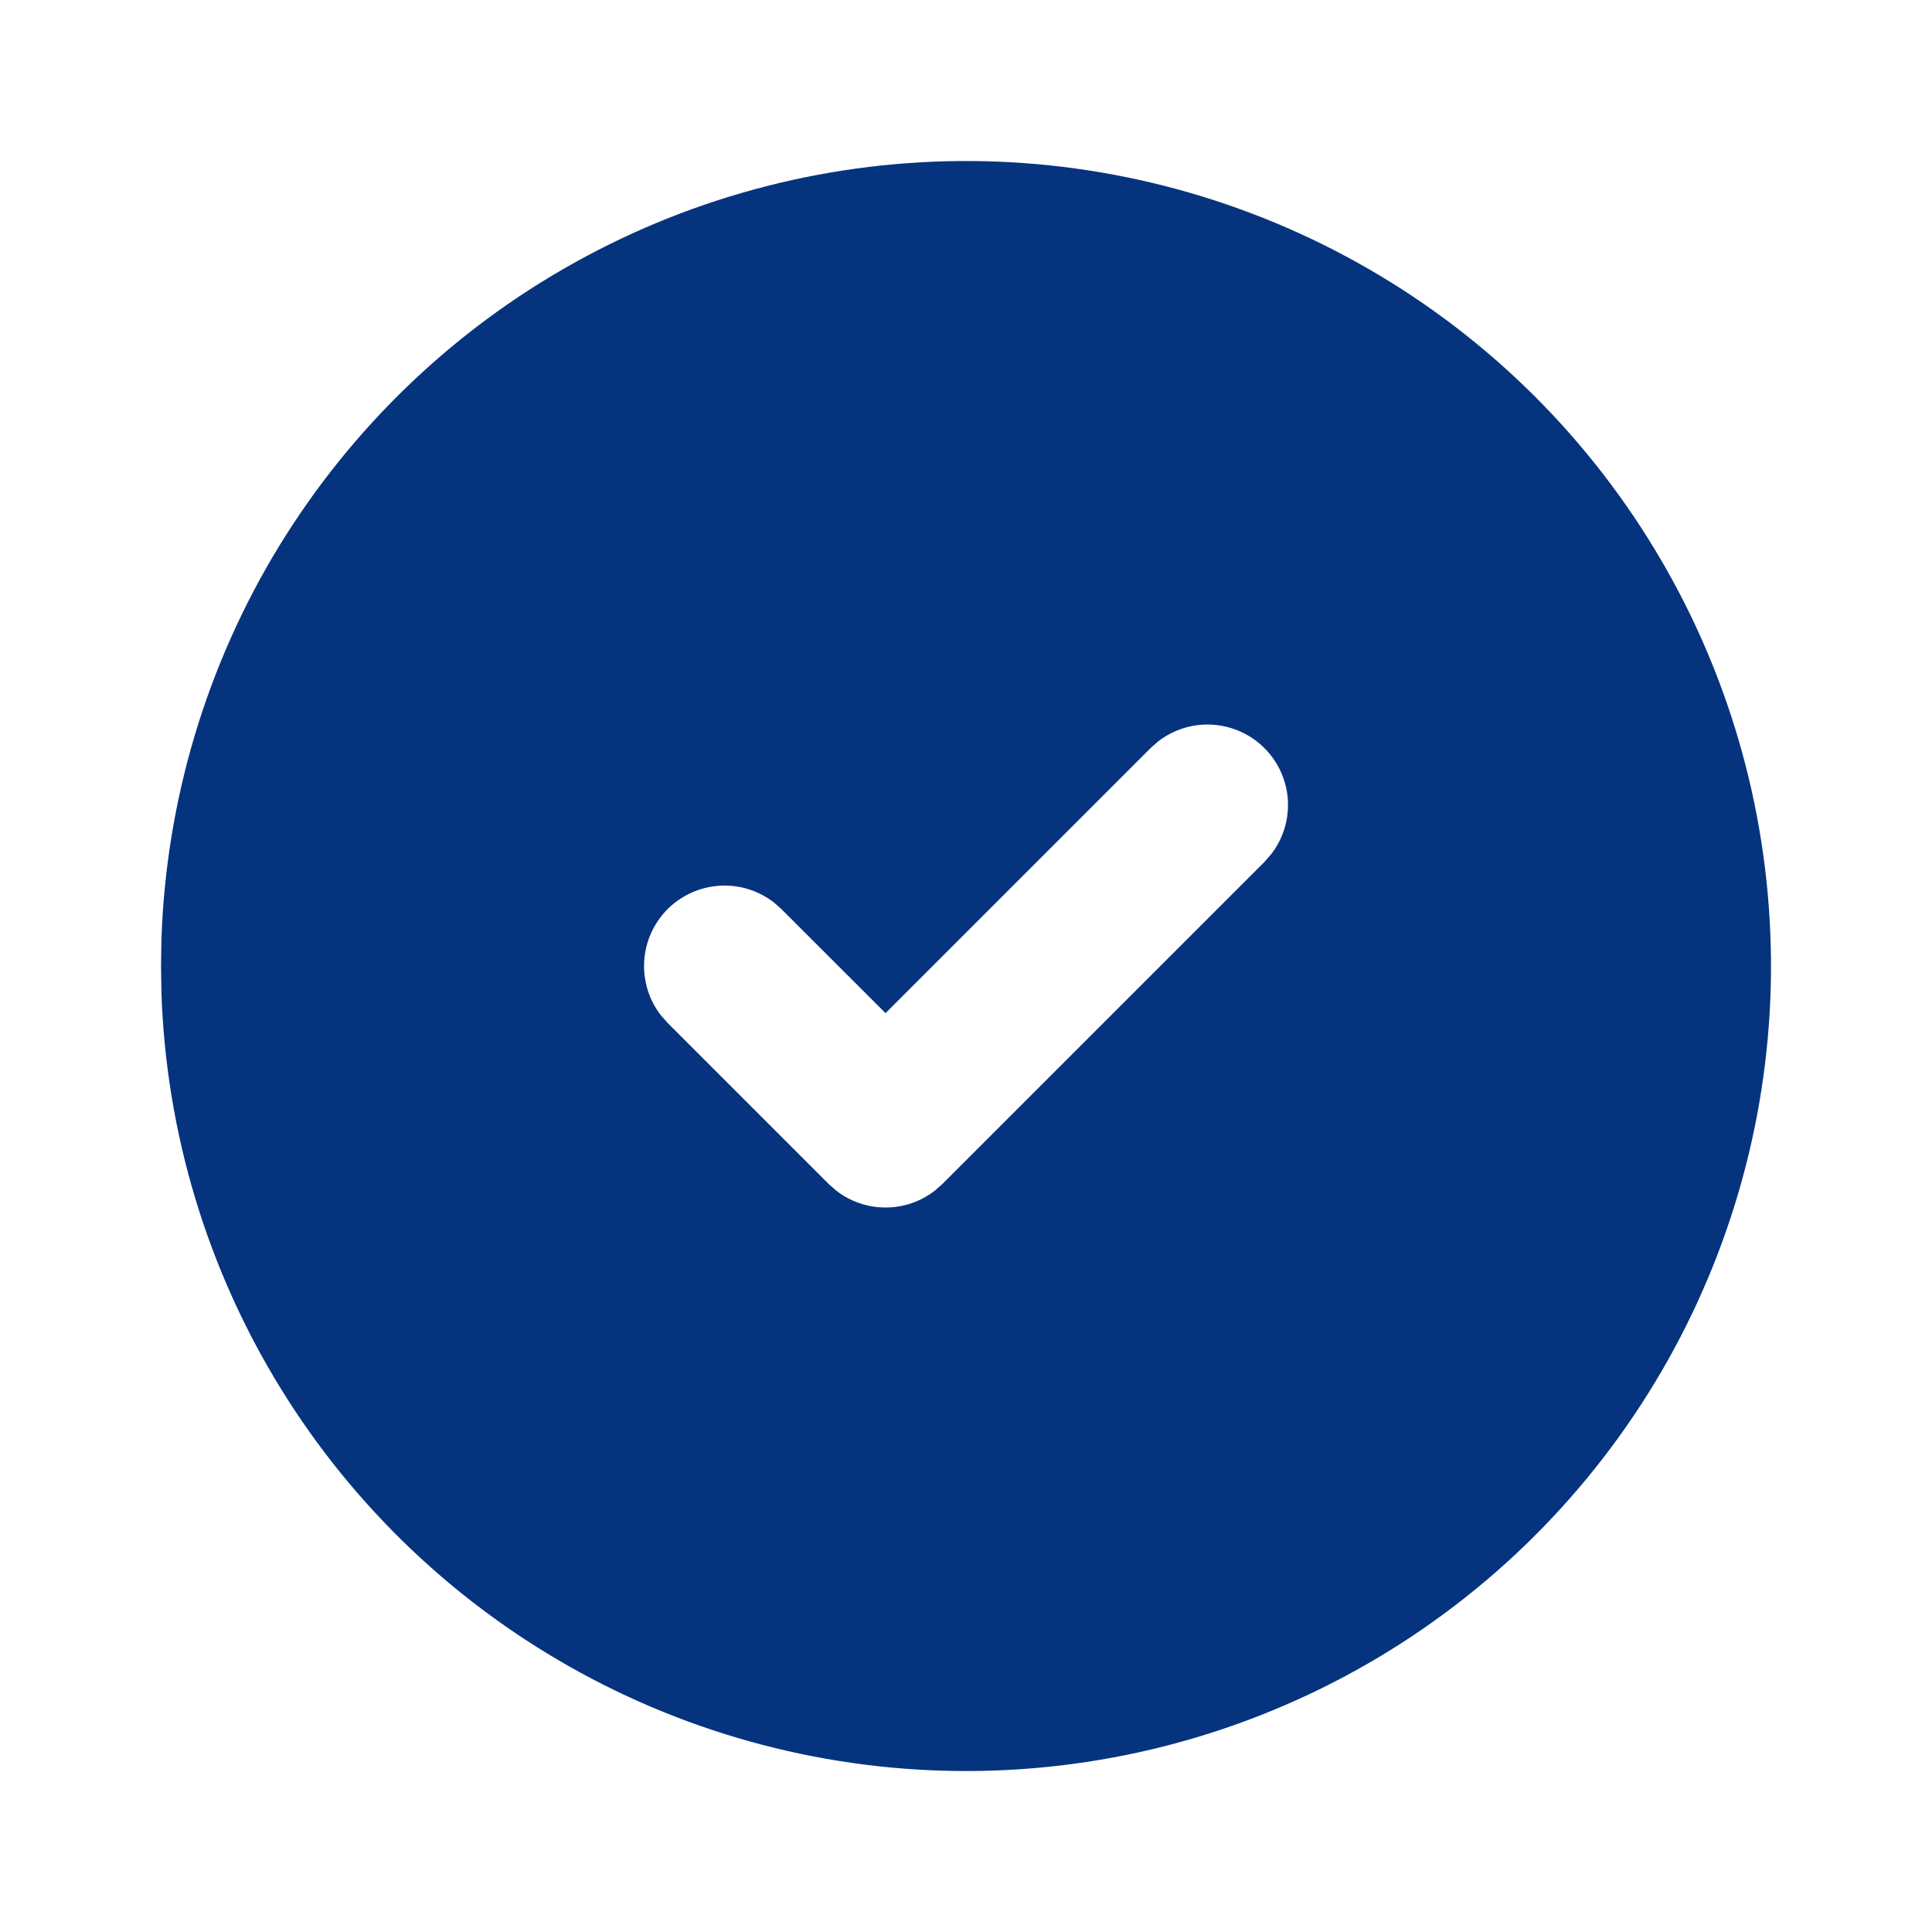 <svg width="20" height="20" viewBox="0 0 20 20" fill="none" xmlns="http://www.w3.org/2000/svg">
<g id="circle-check-filled">
<path id="Vector" d="M14.167 2.784C15.424 3.509 16.469 4.551 17.2 5.805C17.931 7.059 18.321 8.482 18.333 9.933C18.345 11.384 17.977 12.813 17.267 14.079C16.556 15.345 15.528 16.403 14.283 17.149C13.038 17.895 11.62 18.303 10.168 18.332C8.717 18.361 7.284 18.011 6.01 17.316C4.736 16.621 3.665 15.606 2.904 14.37C2.143 13.134 1.718 11.721 1.671 10.27L1.667 10L1.671 9.73C1.718 8.291 2.136 6.889 2.886 5.659C3.637 4.43 4.692 3.416 5.951 2.717C7.209 2.017 8.628 1.656 10.068 1.667C11.508 1.679 12.92 2.064 14.167 2.784ZM13.089 7.744C12.946 7.601 12.755 7.515 12.552 7.502C12.35 7.489 12.15 7.551 11.989 7.675L11.911 7.744L9.167 10.488L8.089 9.411L8.011 9.342C7.851 9.218 7.65 9.156 7.448 9.169C7.245 9.182 7.055 9.268 6.911 9.411C6.768 9.555 6.681 9.746 6.669 9.948C6.656 10.15 6.717 10.351 6.842 10.511L6.911 10.589L8.578 12.256L8.656 12.325C8.802 12.439 8.982 12.5 9.167 12.5C9.352 12.5 9.531 12.439 9.678 12.325L9.756 12.256L13.089 8.923L13.158 8.844C13.283 8.684 13.344 8.484 13.332 8.281C13.319 8.079 13.233 7.888 13.089 7.744Z" fill="#06337E"/>
</g>
</svg>
